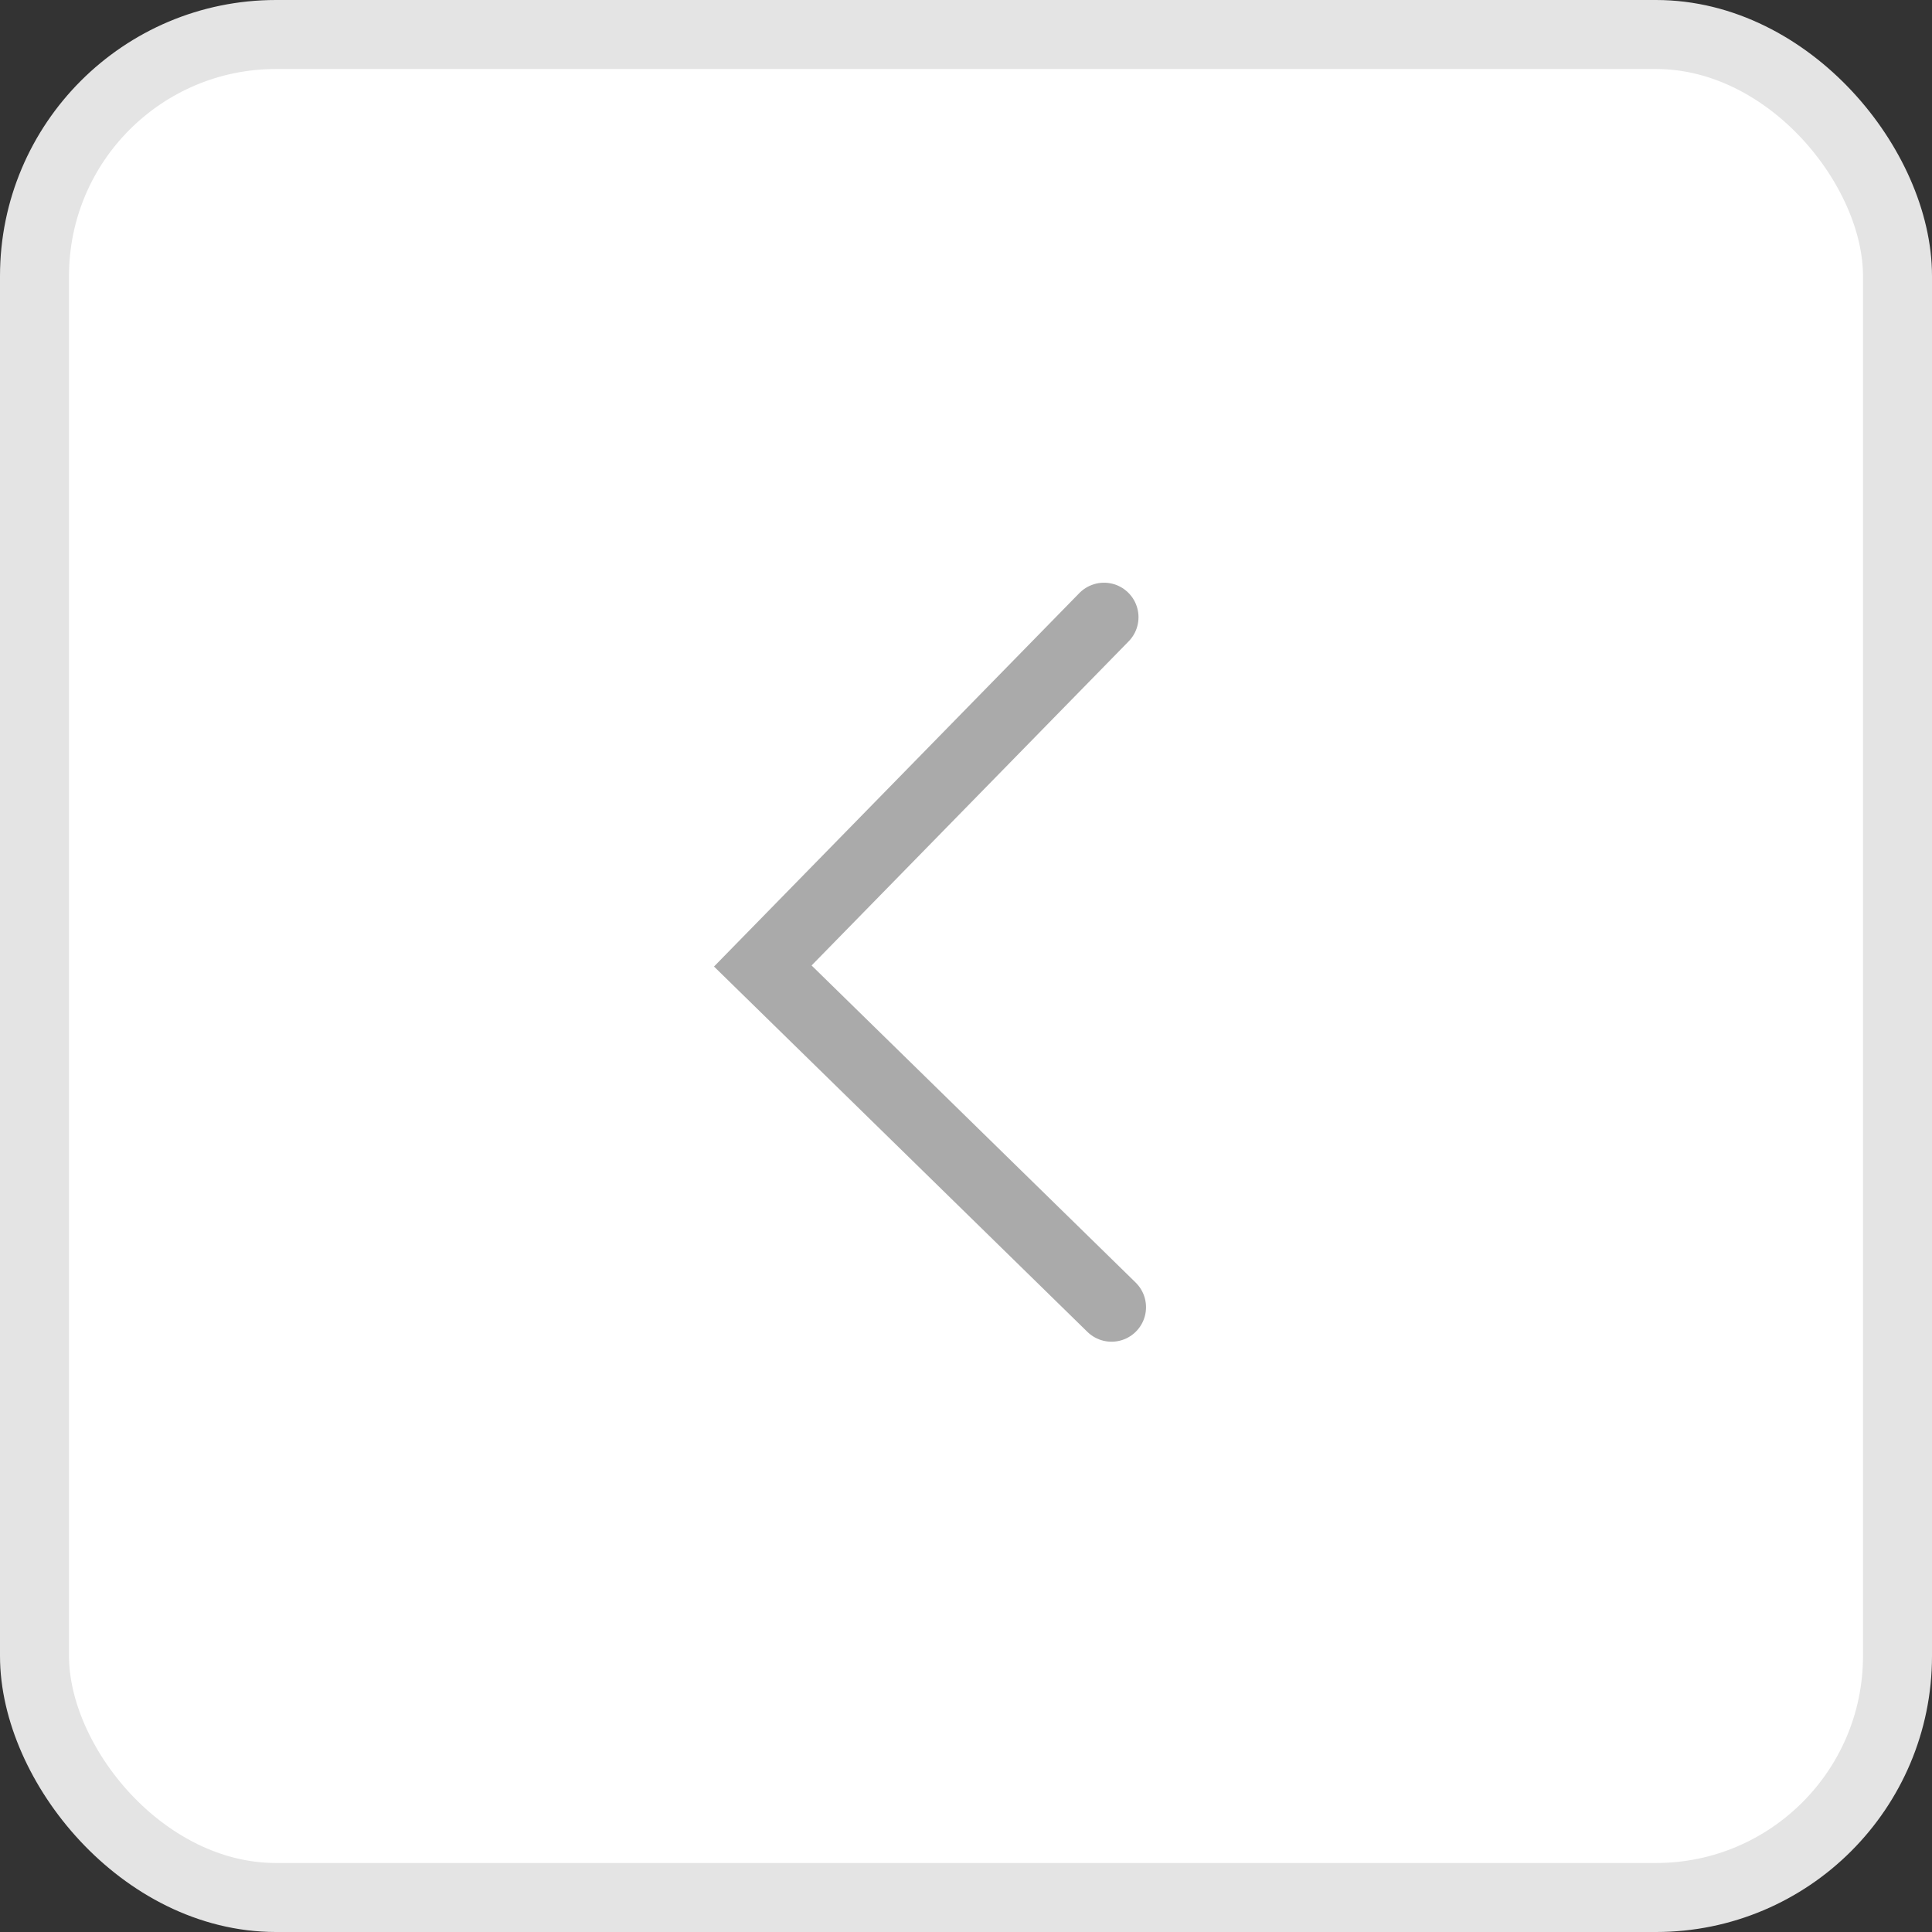<svg width="28" height="28" viewBox="0 0 28 28" fill="none" xmlns="http://www.w3.org/2000/svg">
<rect x="0" y="0" width="28" height="28" fill="#333333" stroke="none"/>
<rect x="0.5" y="0.5" width="27" height="27" rx="3.5" fill="white"/>
<rect x="0.5" y="0.5" width="27" height="27" rx="3.5" stroke="#E4E4E4"/>
<path d="M16 8.945L11.055 14L16.109 18.945" stroke="#AAAAAA" stroke-linecap="round"/>
</svg>
